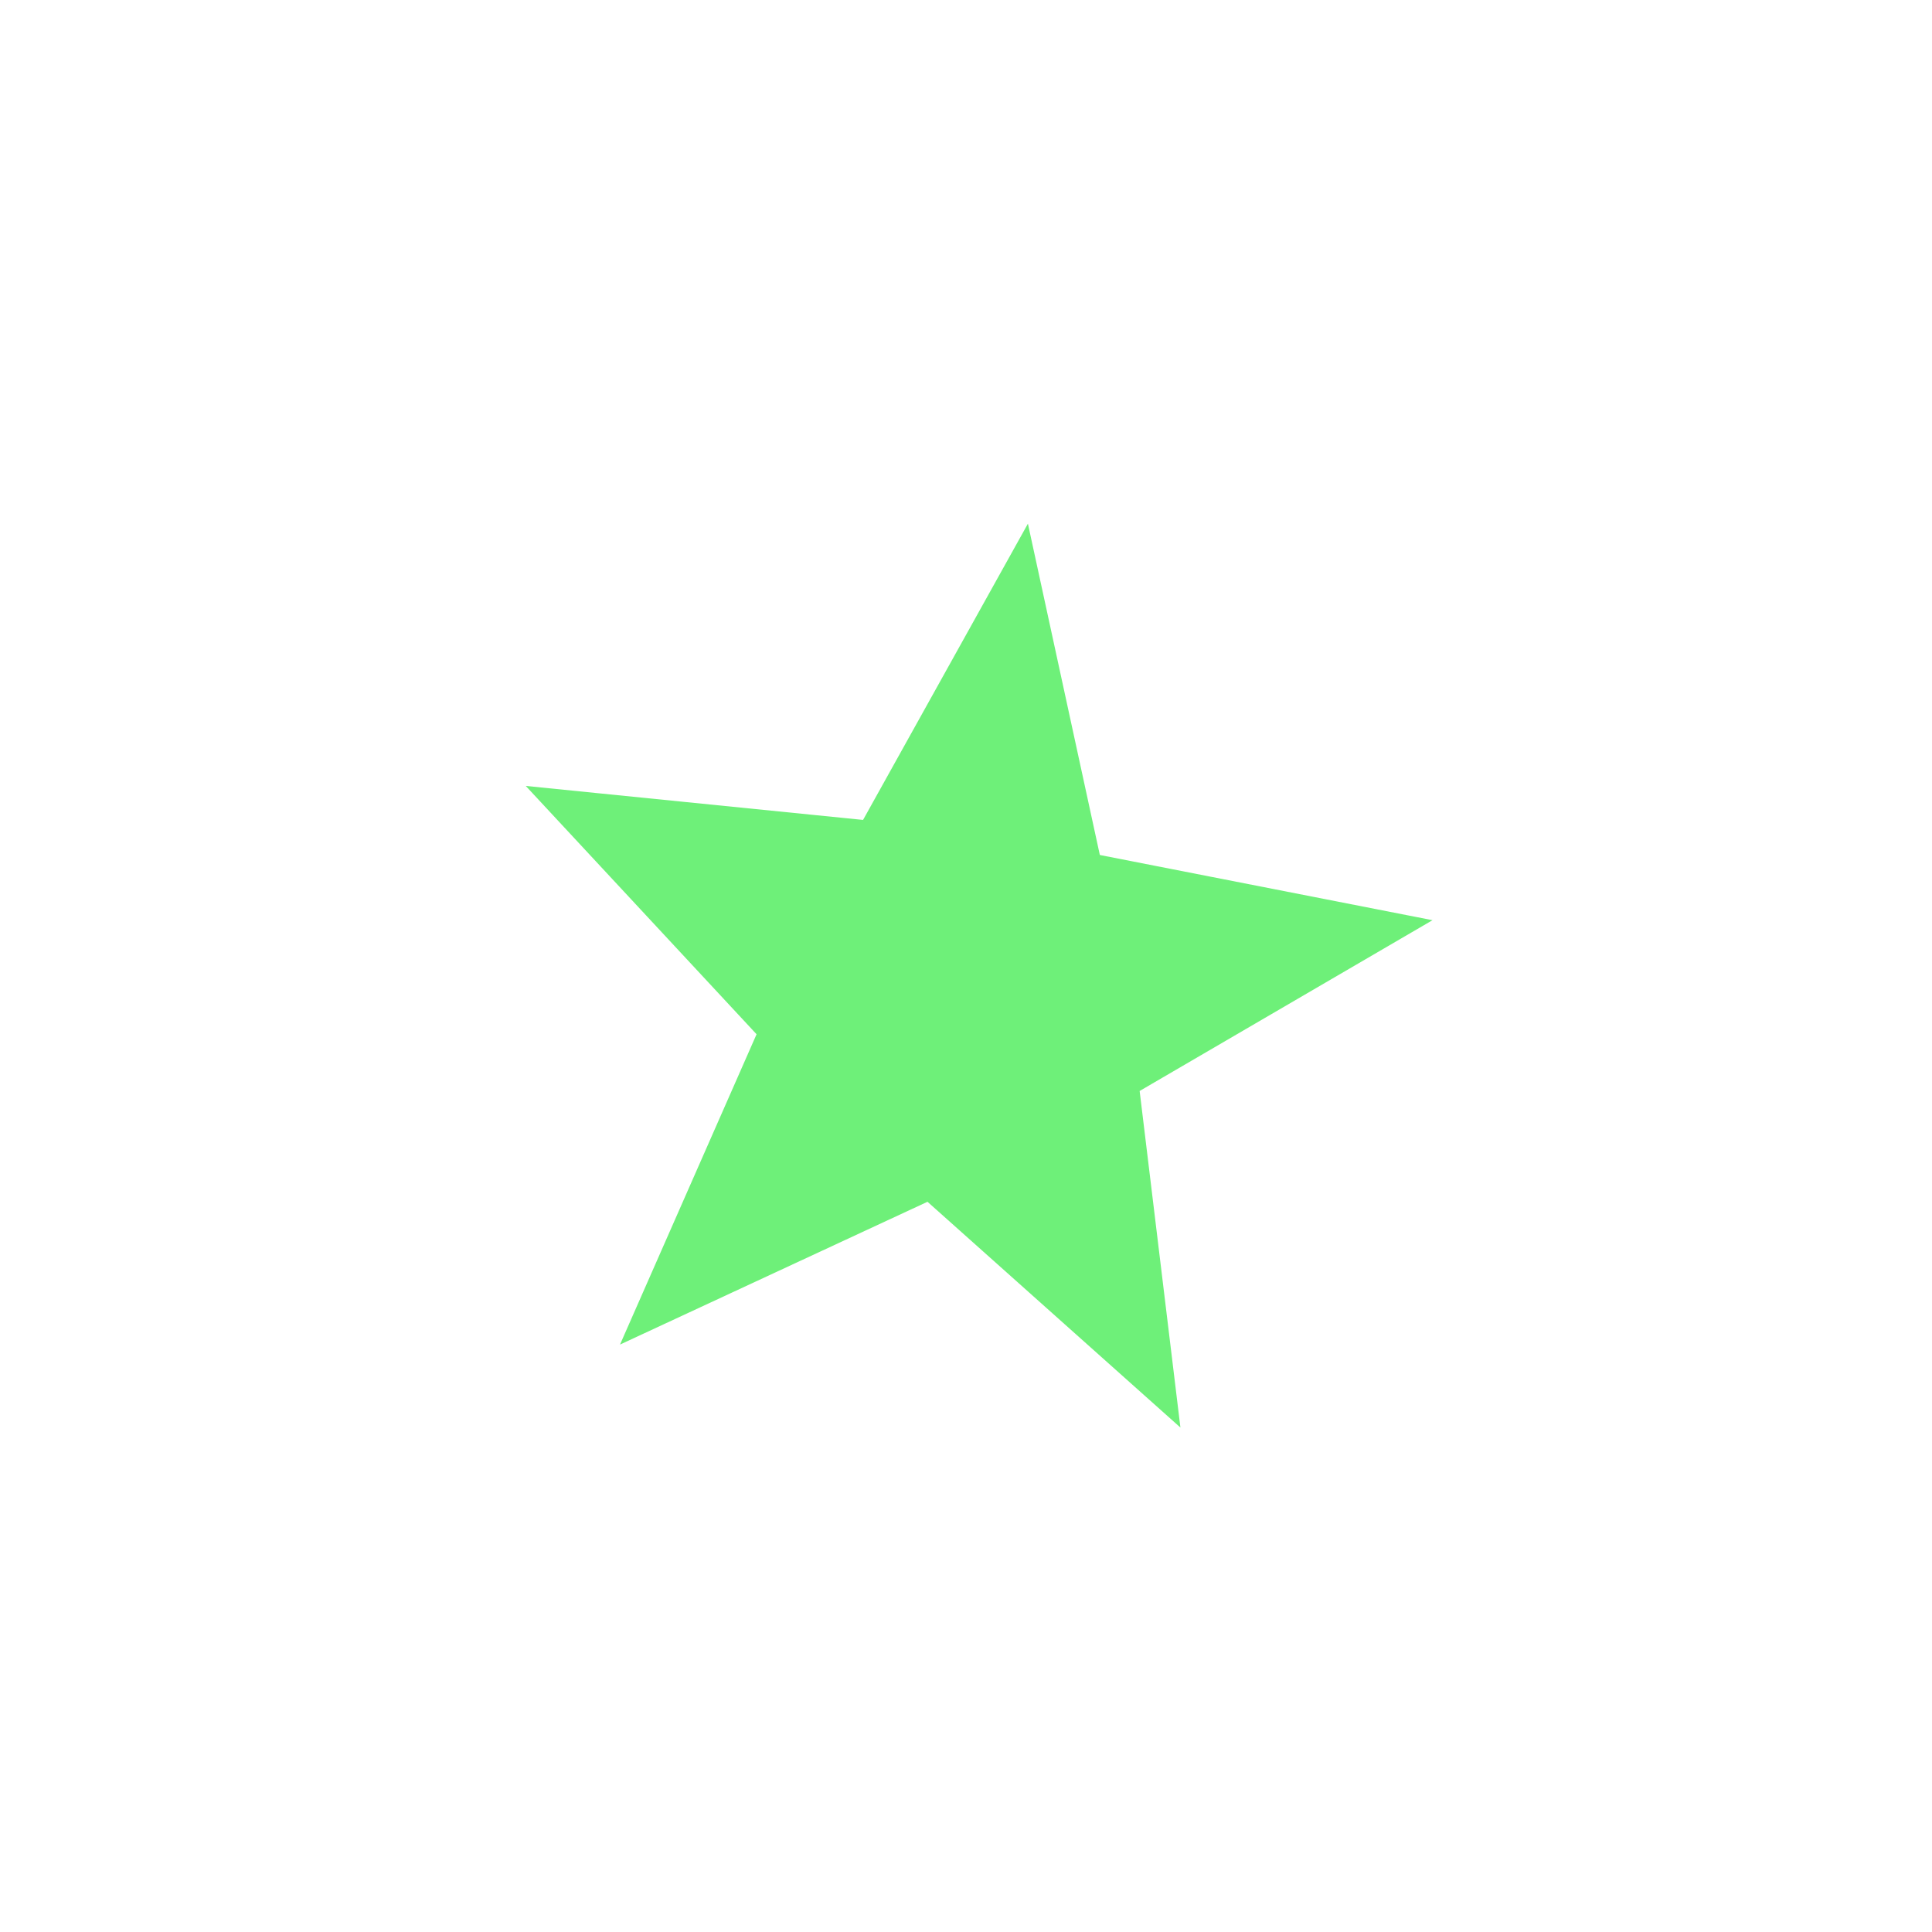 <?xml version="1.0" encoding="UTF-8" standalone="no"?>
<svg
   xmlns:dc="http://purl.org/dc/elements/1.1/"
   xmlns:cc="http://creativecommons.org/ns#"
   xmlns:rdf="http://www.w3.org/1999/02/22-rdf-syntax-ns#"
   xmlns:svg="http://www.w3.org/2000/svg"
   xmlns="http://www.w3.org/2000/svg"
   xmlns:sodipodi="http://sodipodi.sourceforge.net/DTD/sodipodi-0.dtd"
   xmlns:inkscape="http://www.inkscape.org/namespaces/inkscape"
   width="100mm"
   height="100mm"
   viewBox="0 0 100 100"
   version="1.1"
   id="svg8"
   inkscape:version="1.0.1 (3bc2e813f5, 2020-09-07)"
   sodipodi:docname="target.svg">
  <defs
     id="defs2" />
  <sodipodi:namedview
     id="base"
     pagecolor="#ffffff"
     bordercolor="#666666"
     borderopacity="1.0"
     inkscape:pageopacity="0.0"
     inkscape:pageshadow="2"
     inkscape:zoom="1.4"
     inkscape:cx="192.5848"
     inkscape:cy="215.99741"
     inkscape:document-units="mm"
     inkscape:current-layer="layer1"
     inkscape:document-rotation="0"
     showgrid="false"
     inkscape:window-width="1920"
     inkscape:window-height="1017"
     inkscape:window-x="-8"
     inkscape:window-y="-8"
     inkscape:window-maximized="1"
     fit-margin-top="0"
     fit-margin-left="0"
     fit-margin-right="0"
     fit-margin-bottom="0"
     inkscape:lockguides="true" />
  <g
     inkscape:label="Réteg 1"
     inkscape:groupmode="layer"
     id="layer1"
     transform="translate(-42.072,-37.261)">
    <path
       sodipodi:type="star"
       style="fill:#6ef079;fill-opacity:1;fill-rule:evenodd;stroke:#6ef079;stroke-width:1.324;stroke-miterlimit:4;stroke-dasharray:none;stroke-opacity:1"
       id="path863"
       sodipodi:sides="5"
       sodipodi:cx="91.621338"
       sodipodi:cy="89.040733"
       sodipodi:r1="23.068996"
       sodipodi:r2="9.7461252"
       sodipodi:arg1="-0.16716288"
       sodipodi:arg2="0.46115566"
       inkscape:flatsided="false"
       inkscape:rounded="0"
       inkscape:randomized="0"
       d="m 114.369,85.202 -14.019,8.175 1.952,16.111 -12.107,-10.807 -14.719,6.835 6.537,-14.854 -11.049,-11.887 16.147,1.627 7.891,-14.181 3.443,15.86 z"
       inkscape:transform-center-x="0.58235869"
       inkscape:transform-center-y="-0.58235623" />
  </g>
</svg>
